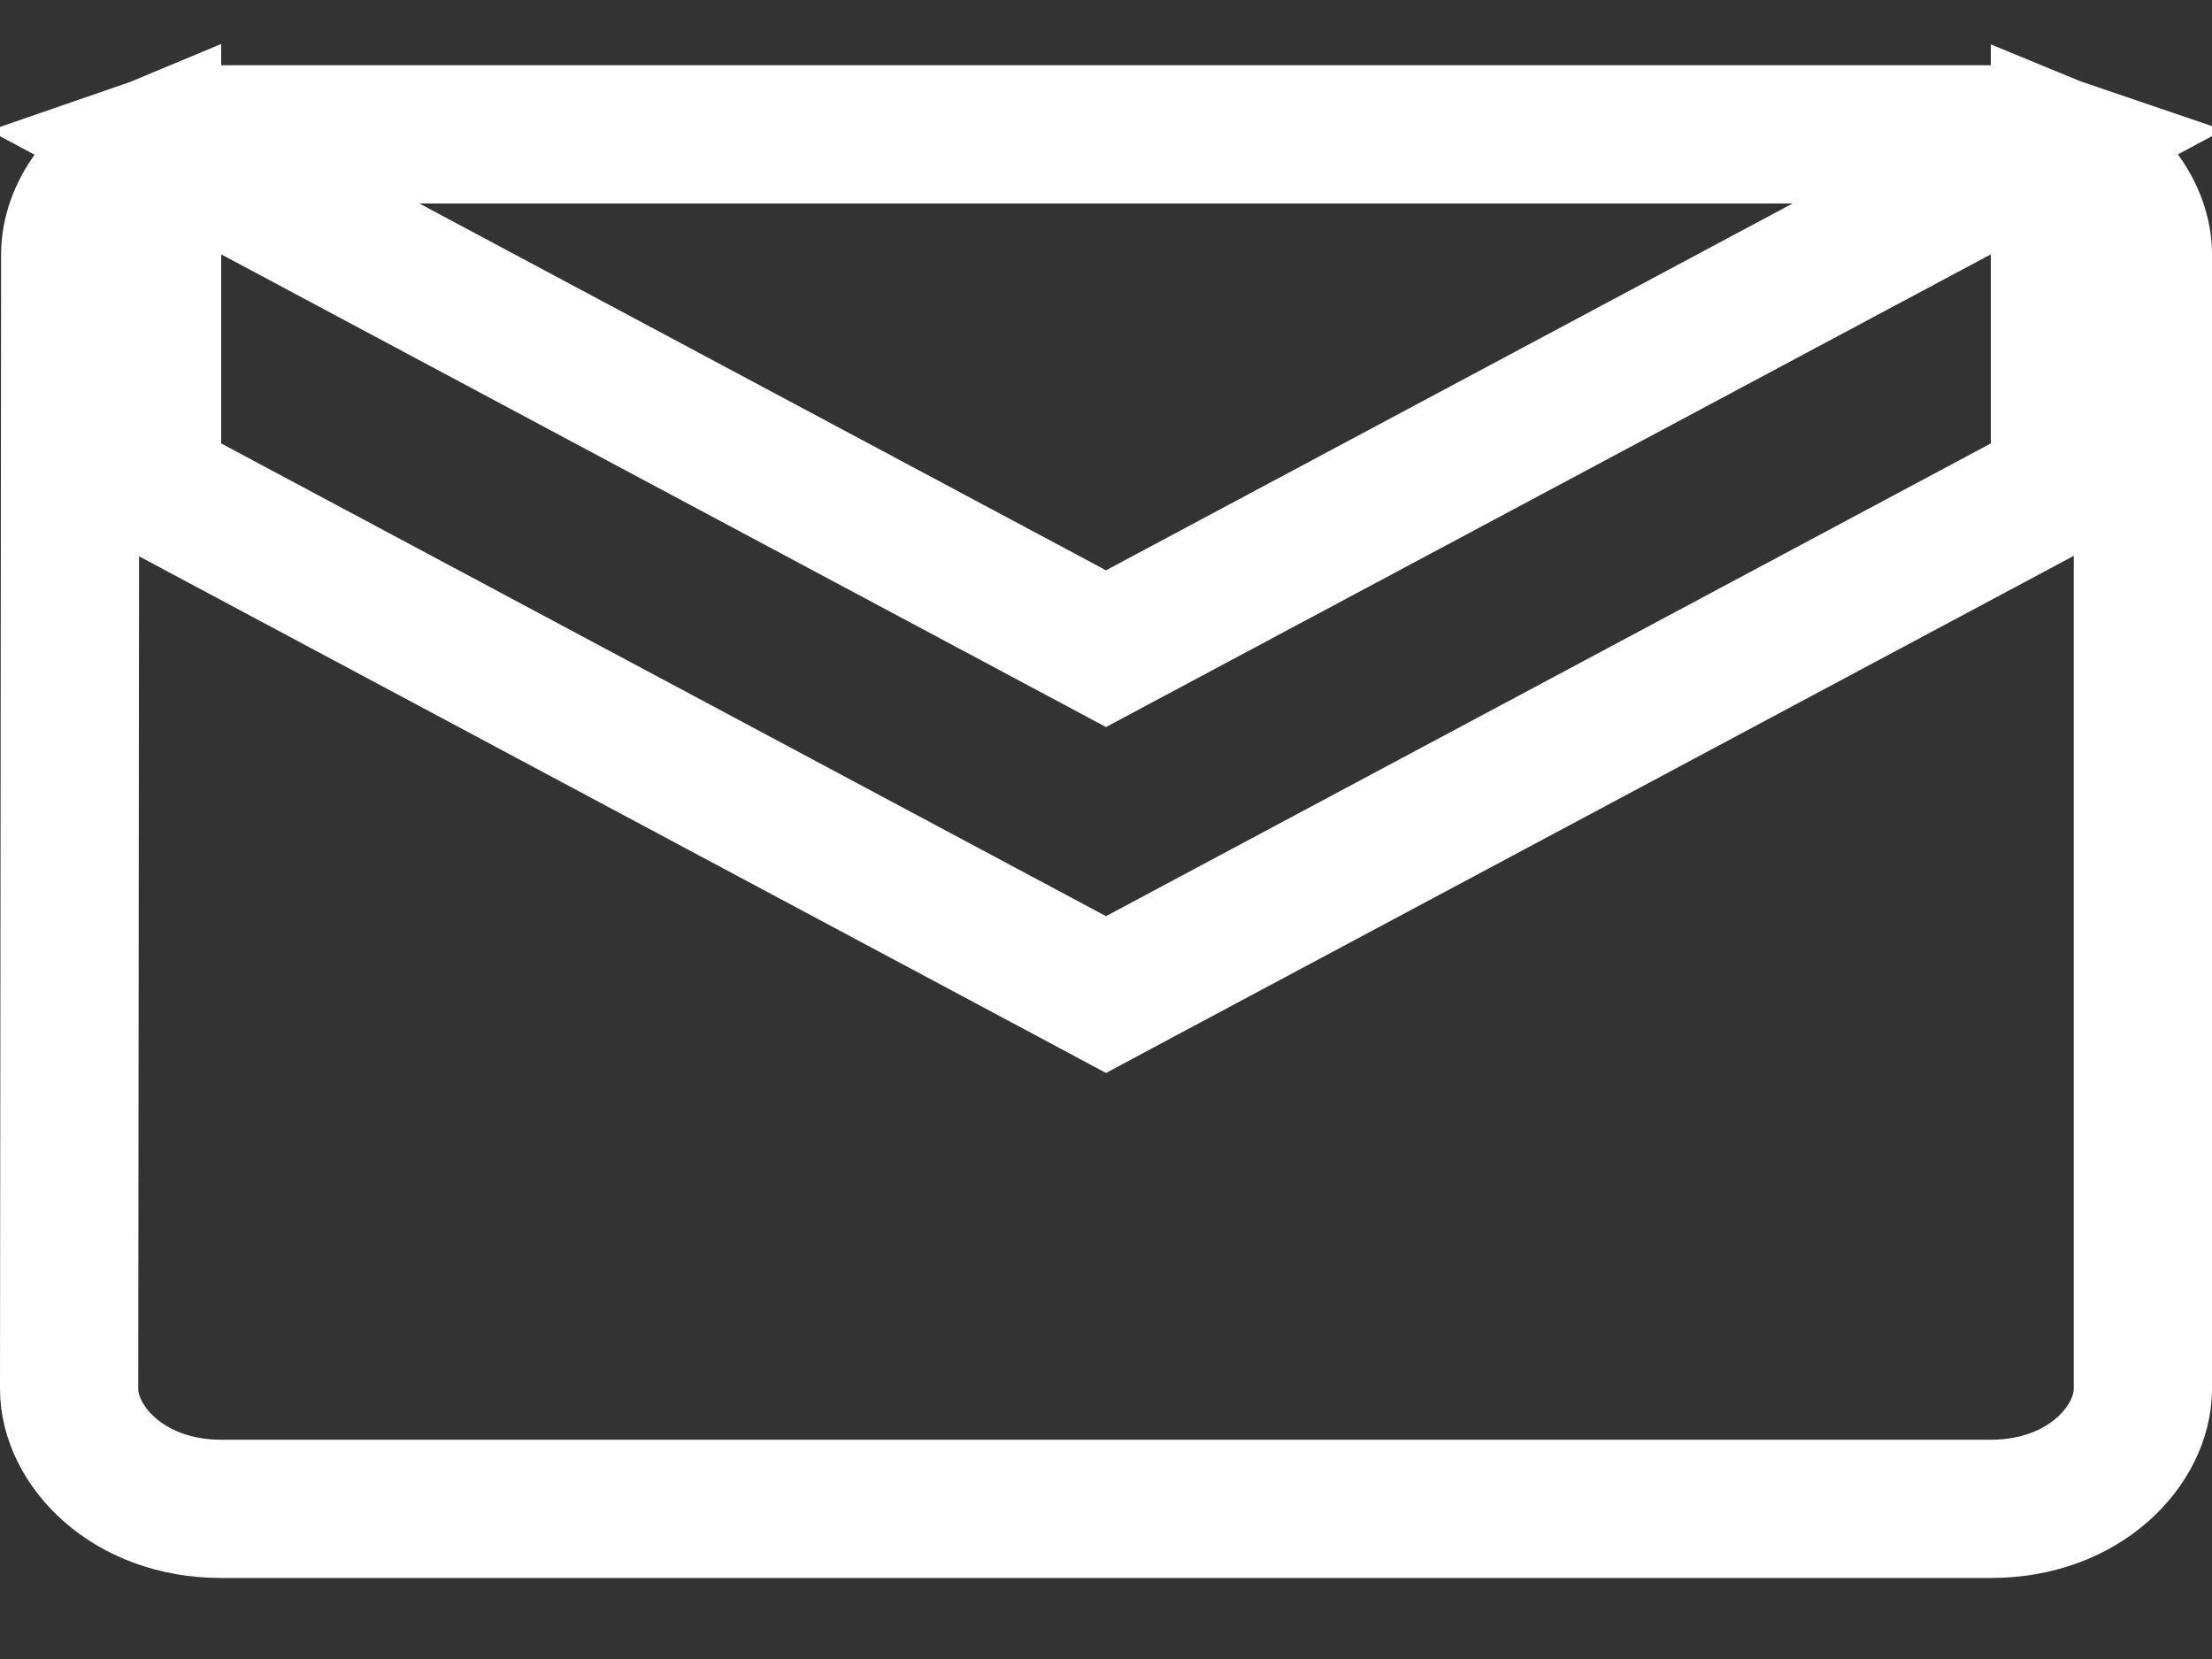 <svg width="24" height="18" viewBox="0 0 24 18" fill="none" xmlns="http://www.w3.org/2000/svg">
<rect x="0" y="0" width="24" height="18" fill="#333333" stroke="none"/>
<path d="M0.762 2.76V2.76C0.762 2.317 1.087 1.835 1.65 1.601V2.76V4.811V5.261L2.047 5.473L11.647 10.602L12 10.791L12.353 10.602L21.953 5.473L22.35 5.261V4.811V2.76V1.6C22.92 1.834 23.25 2.319 23.25 2.76V15.069C23.25 15.678 22.62 16.371 21.6 16.371H2.4C1.38 16.371 0.75 15.678 0.75 15.07C0.75 15.07 0.75 15.069 0.75 15.069L0.762 2.76ZM2.753 2.098L1.751 1.563C1.944 1.496 2.161 1.458 2.4 1.458H21.6C21.839 1.458 22.057 1.496 22.25 1.562L21.247 2.098L12 7.038L2.753 2.098Z" stroke="white" stroke-width="1.5"/>
</svg>
